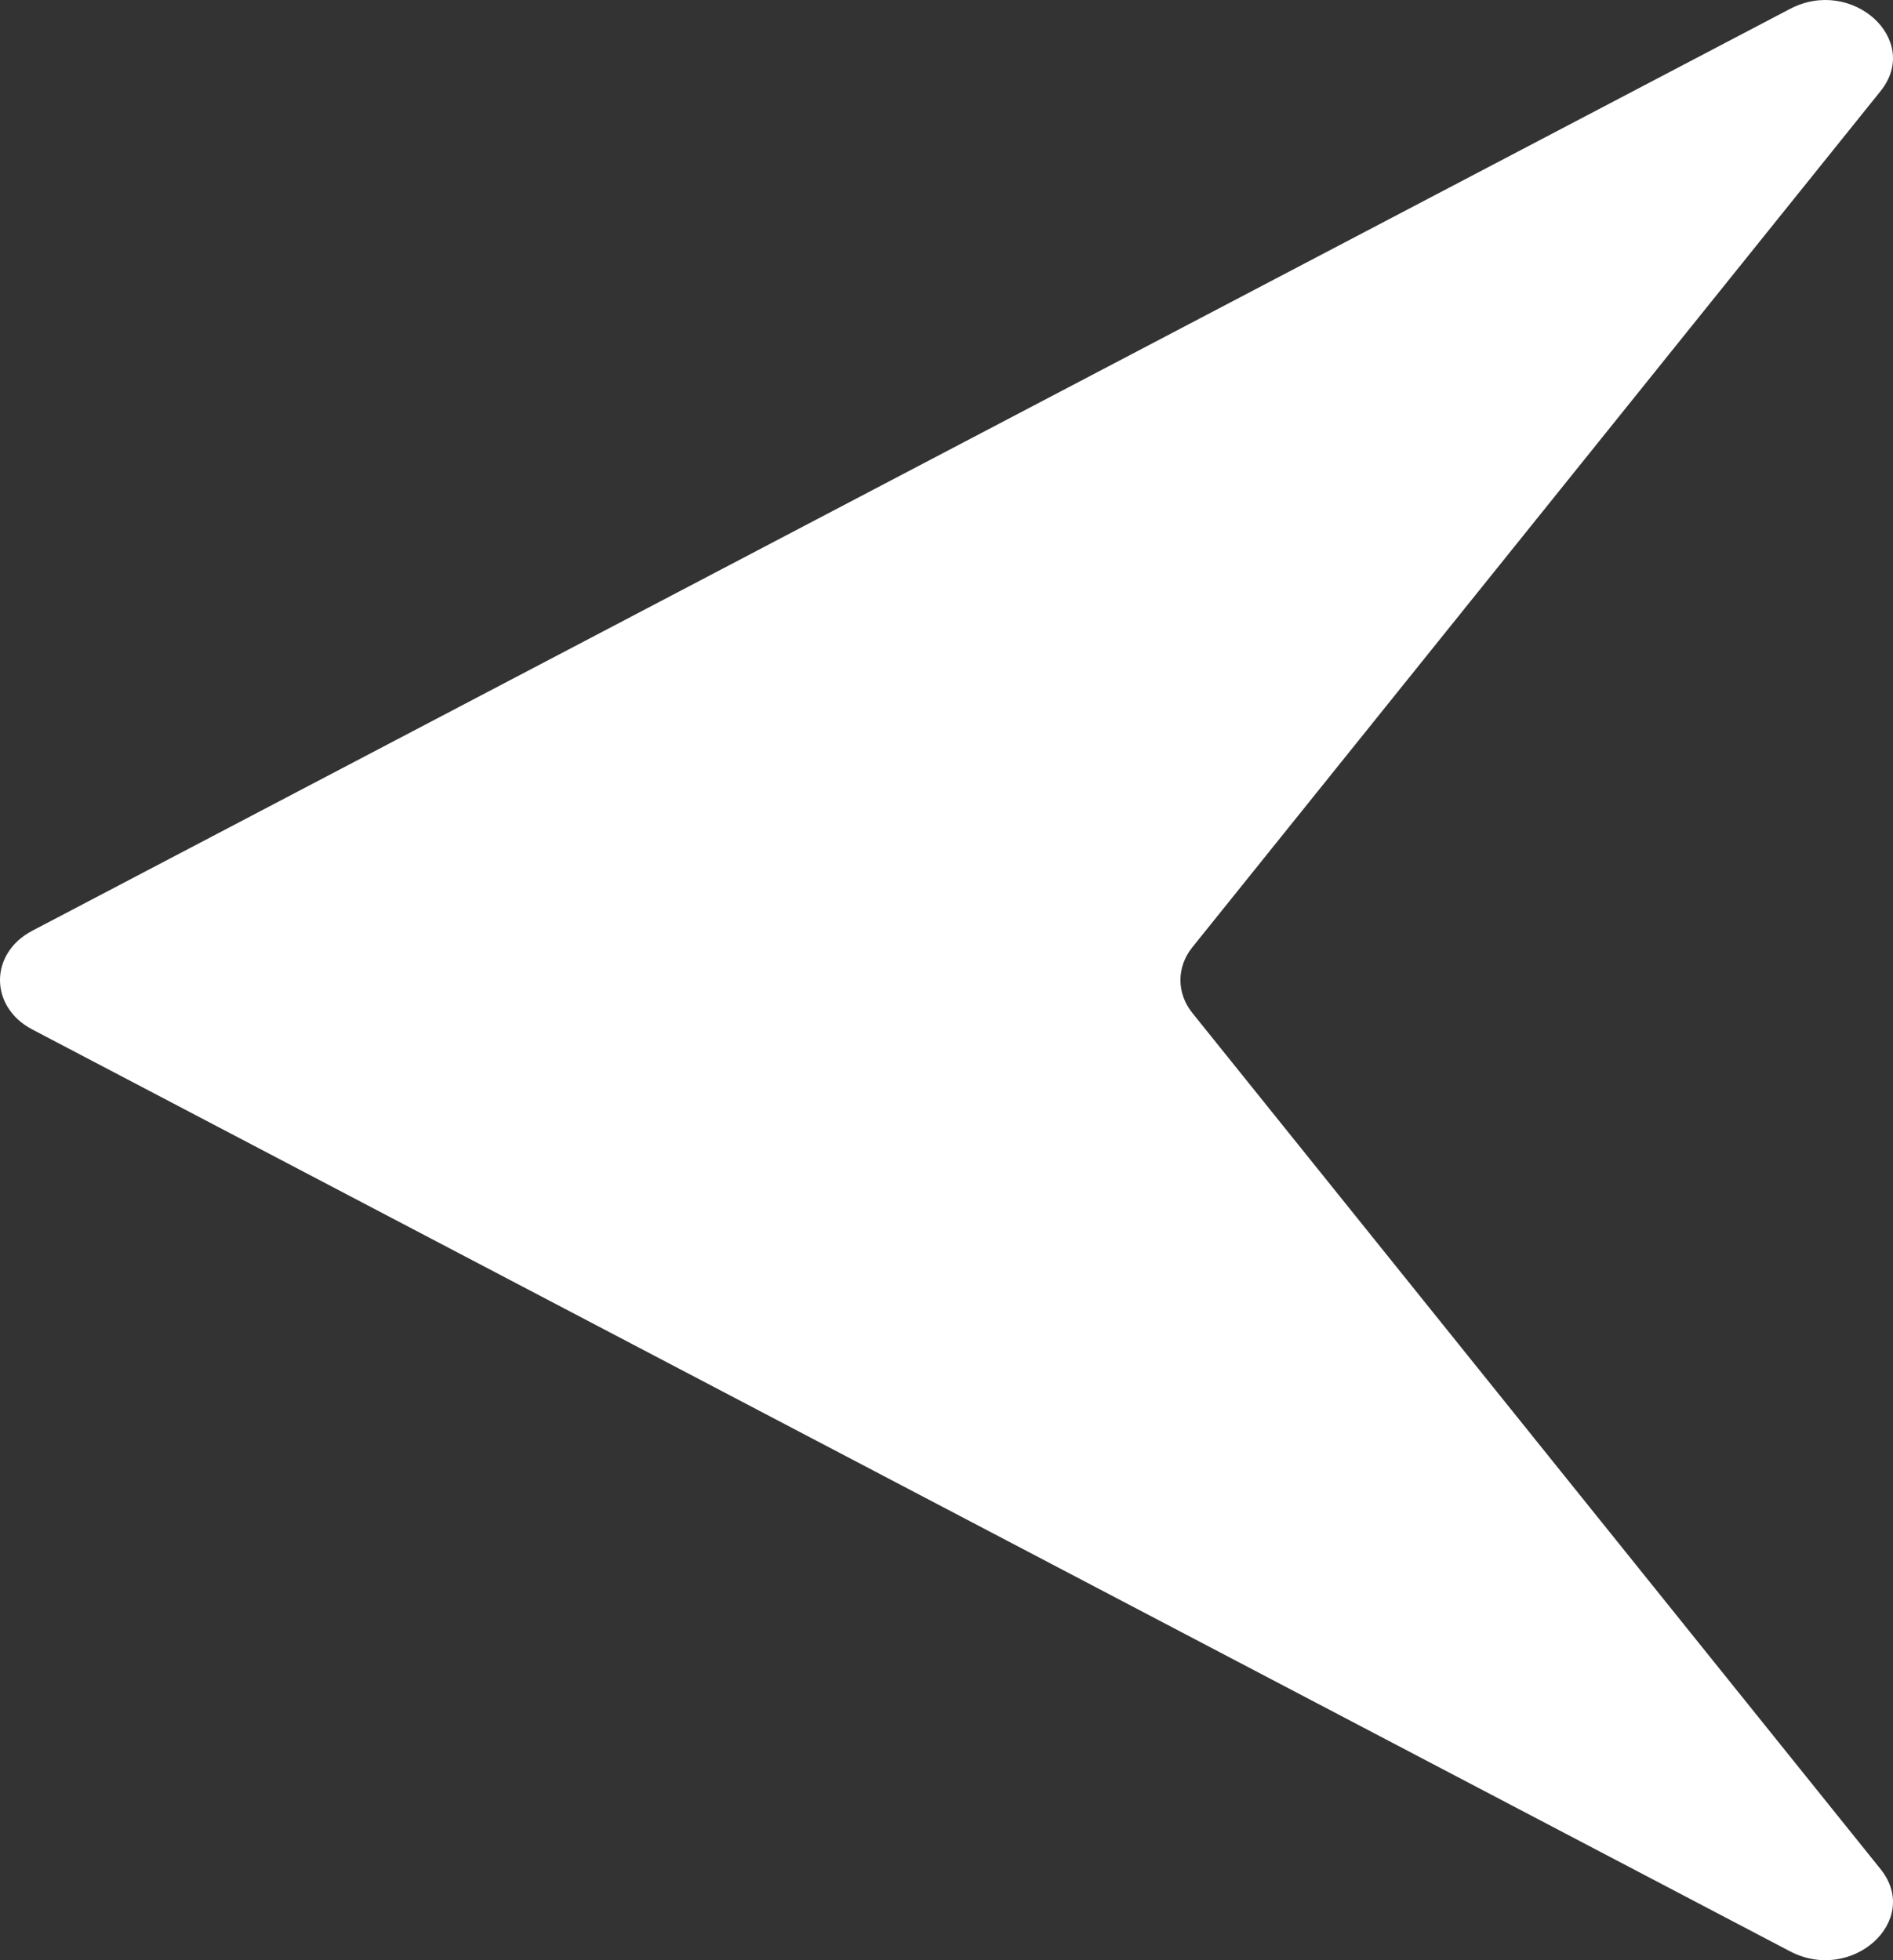 <svg width="56" height="58" viewBox="0 0 56 58" fill="none" xmlns="http://www.w3.org/2000/svg">
<rect x="0" y="0" width="56" height="58" fill="#333333" stroke="none"/>
<path d="M0.954 30.46C-0.318 29.793 -0.318 28.207 0.954 27.54L52.952 0.264C54.789 -0.7 56.855 1.174 55.632 2.696L35.273 28.028C34.803 28.613 34.803 29.387 35.273 29.972L55.632 55.304C56.855 56.826 54.789 58.7 52.952 57.736L0.954 30.46Z" fill="white"/>
</svg>
